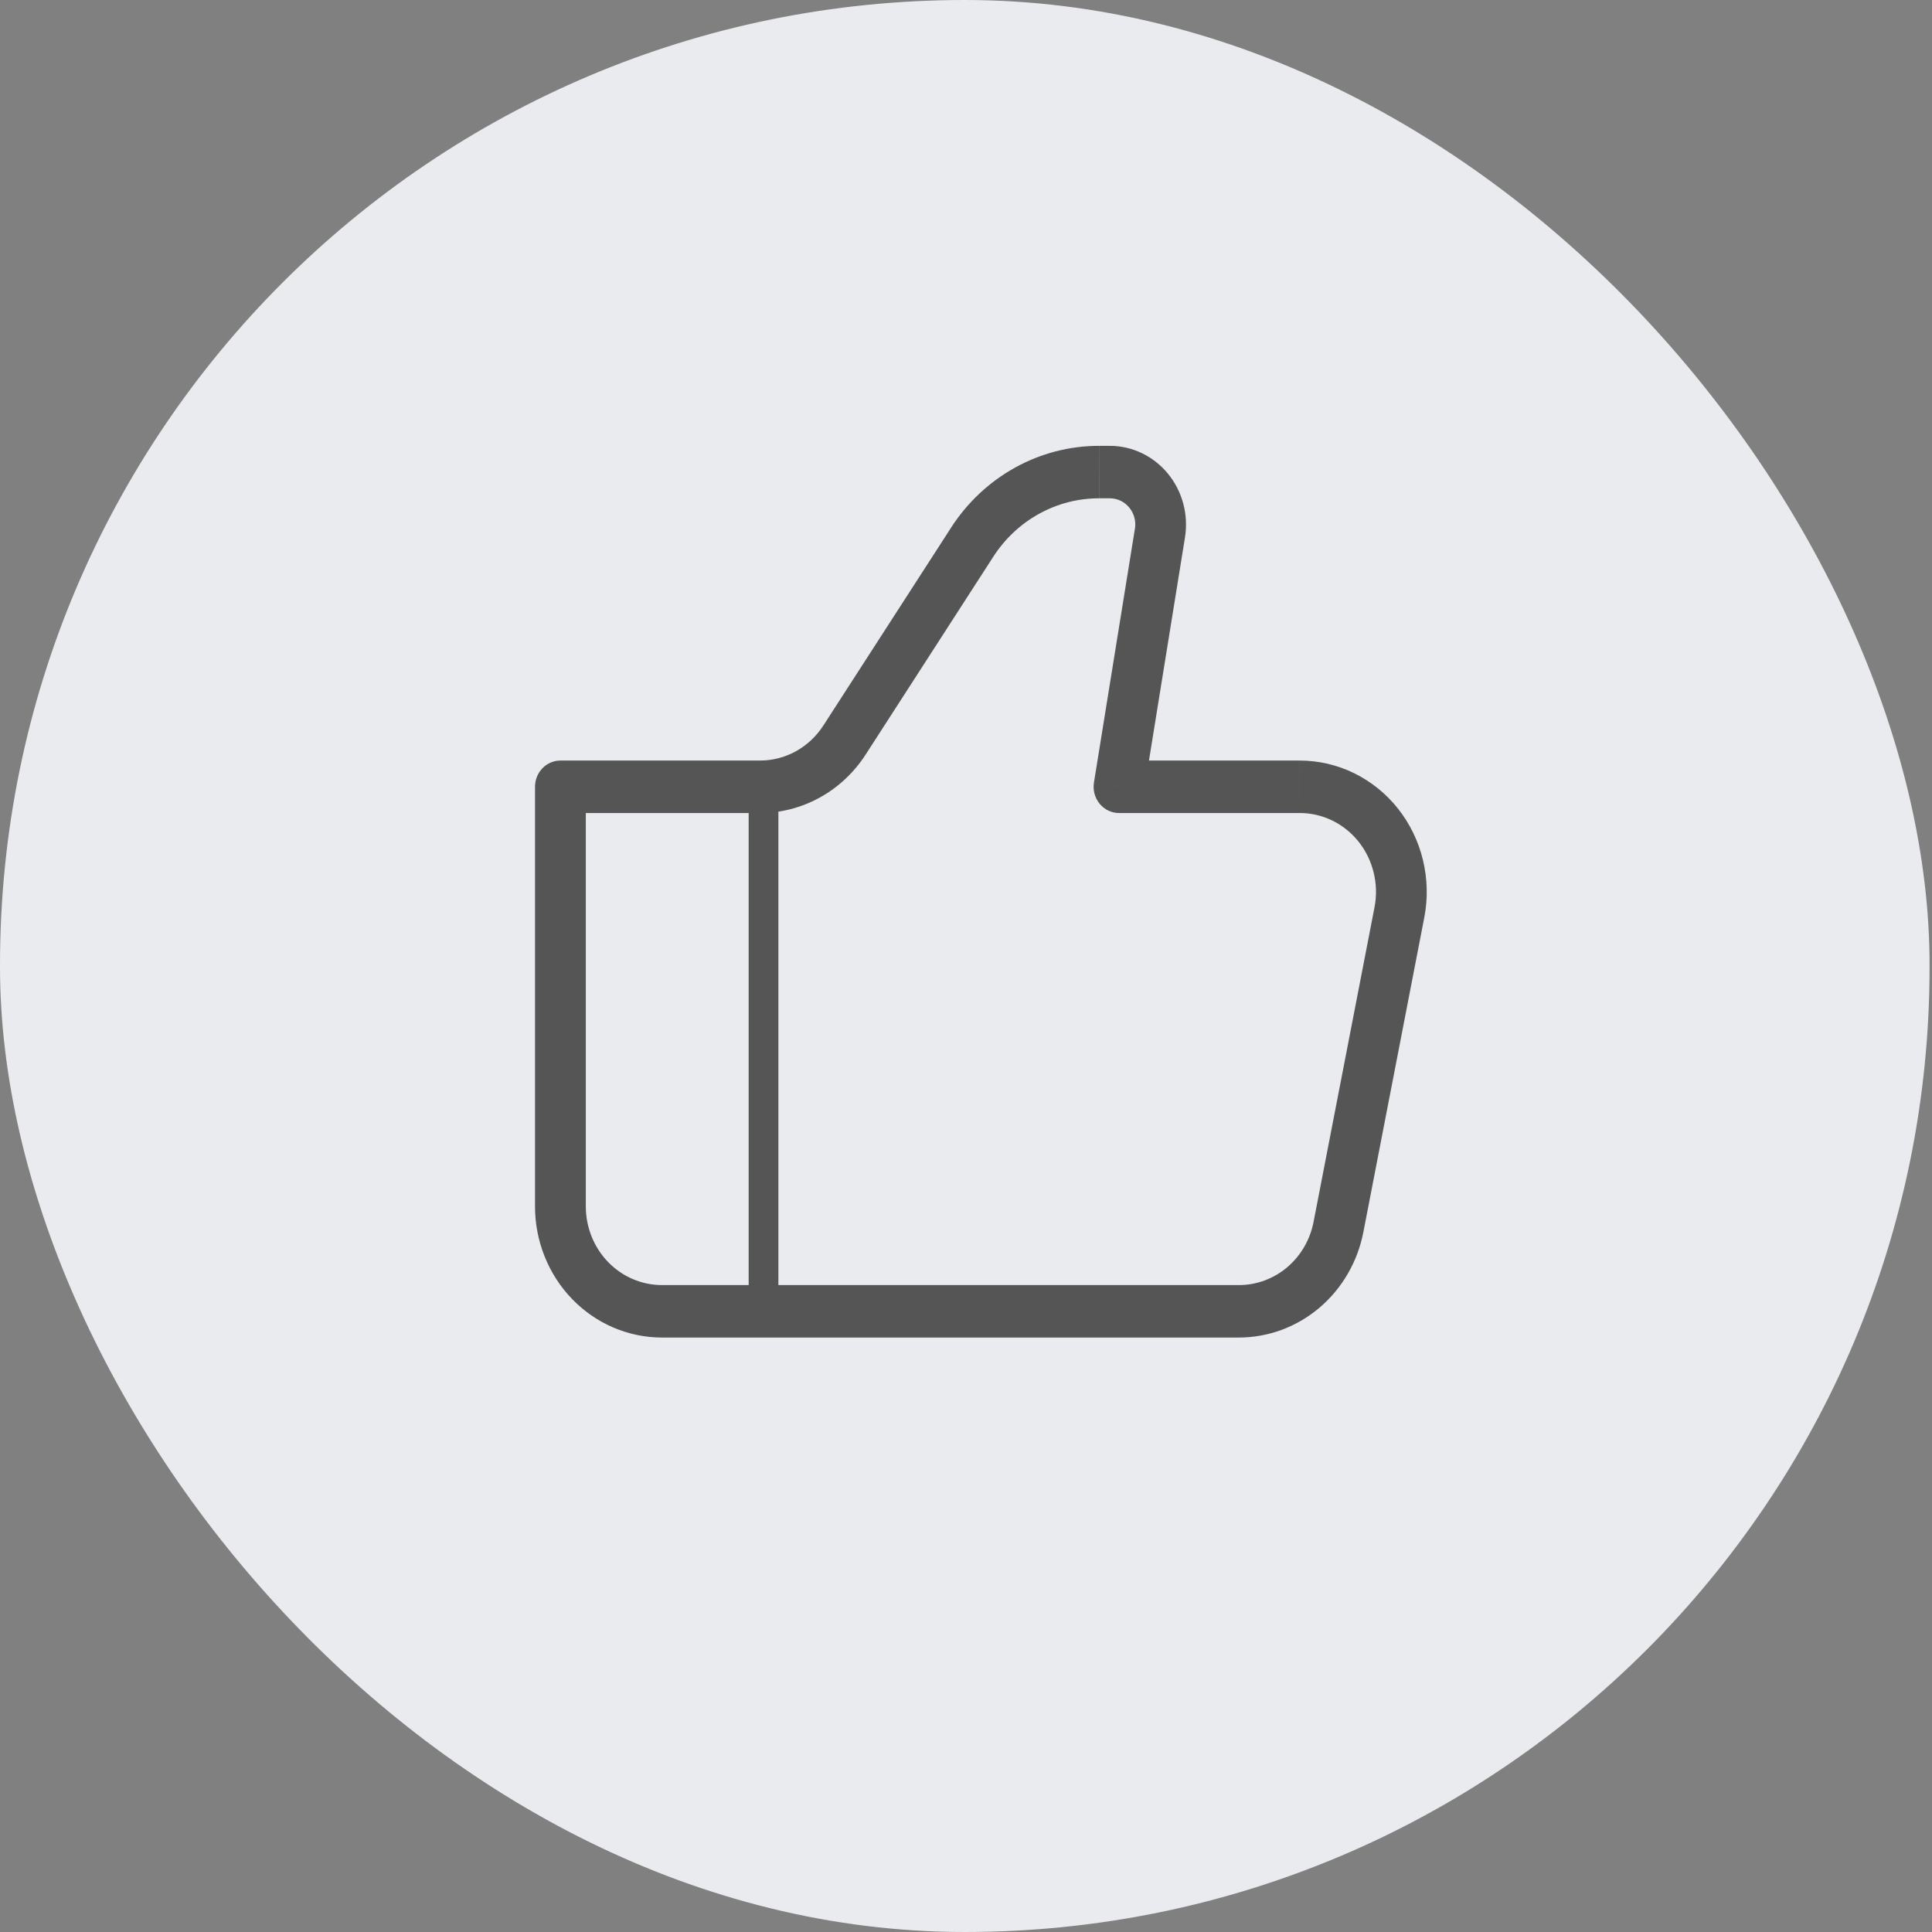 <svg width="65" height="65" viewBox="0 0 65 65" fill="none" xmlns="http://www.w3.org/2000/svg">
<rect x="0" y="0" width="65" height="65" fill="#808080" stroke="none"/>
<rect width="64.918" height="65" rx="32.459" fill="#EAEBEF" fill-opacity="1"/>
<path d="M37.648 26.471L36.805 26.326C36.785 26.452 36.791 26.582 36.824 26.705C36.857 26.829 36.916 26.943 36.996 27.041C37.076 27.139 37.176 27.217 37.288 27.271C37.401 27.325 37.523 27.353 37.648 27.353V26.471ZM18.854 26.471V25.588C18.628 25.588 18.41 25.681 18.25 25.847C18.09 26.012 18 26.237 18 26.471H18.854ZM22.271 45H41.679V43.235H22.271V45ZM43.73 25.588H37.648V27.353H43.73V25.588ZM38.49 26.615L39.867 18.083L38.182 17.792L36.805 26.326L38.49 26.615ZM37.34 15H36.976V16.765H37.34V15ZM31.999 17.751L27.701 24.409L29.122 25.389L33.419 18.729L31.999 17.751ZM25.569 25.588H18.854V27.353H25.569V25.588ZM18 26.471V40.588H19.709V26.471H18ZM45.869 41.453L47.919 30.865L46.245 30.519L44.194 41.107L45.869 41.453ZM27.701 24.409C27.467 24.772 27.15 25.069 26.778 25.275C26.406 25.481 25.99 25.588 25.569 25.588V27.353C26.272 27.353 26.964 27.174 27.584 26.831C28.204 26.488 28.732 25.993 29.122 25.389L27.701 24.409ZM39.867 18.083C39.928 17.704 39.909 17.315 39.81 16.945C39.711 16.574 39.535 16.23 39.295 15.937C39.054 15.643 38.755 15.408 38.417 15.246C38.08 15.084 37.712 15 37.34 15V16.765C37.464 16.765 37.587 16.792 37.7 16.846C37.812 16.9 37.912 16.978 37.992 17.076C38.073 17.174 38.132 17.288 38.165 17.412C38.198 17.536 38.204 17.665 38.184 17.792L39.867 18.083ZM43.73 27.353C44.109 27.353 44.483 27.44 44.826 27.607C45.169 27.775 45.471 28.019 45.712 28.322C45.952 28.624 46.124 28.979 46.216 29.359C46.308 29.738 46.319 30.135 46.245 30.519L47.919 30.865C48.043 30.225 48.026 29.565 47.873 28.932C47.72 28.299 47.433 27.709 47.033 27.204C46.632 26.699 46.129 26.293 45.558 26.013C44.987 25.734 44.363 25.589 43.731 25.588L43.73 27.353ZM41.679 45C42.667 45 43.624 44.647 44.388 44C45.152 43.353 45.675 42.453 45.869 41.453L44.194 41.107C44.078 41.708 43.764 42.248 43.306 42.636C42.847 43.024 42.272 43.236 41.679 43.235V45ZM36.974 15C35.99 15 35.02 15.251 34.152 15.731C33.284 16.211 32.544 16.905 31.998 17.751L33.419 18.729C33.809 18.125 34.337 17.629 34.957 17.287C35.577 16.944 36.27 16.765 36.973 16.765L36.974 15ZM22.271 43.235C21.591 43.235 20.94 42.956 20.459 42.46C19.979 41.964 19.709 41.29 19.709 40.588H18C18 41.168 18.11 41.741 18.325 42.276C18.54 42.812 18.854 43.298 19.251 43.708C19.648 44.117 20.119 44.443 20.637 44.664C21.155 44.886 21.71 45 22.271 45V43.235Z" fill="#555555"/>
<path d="M25.688 26.471V44.118" stroke="#555555"/>
</svg>
